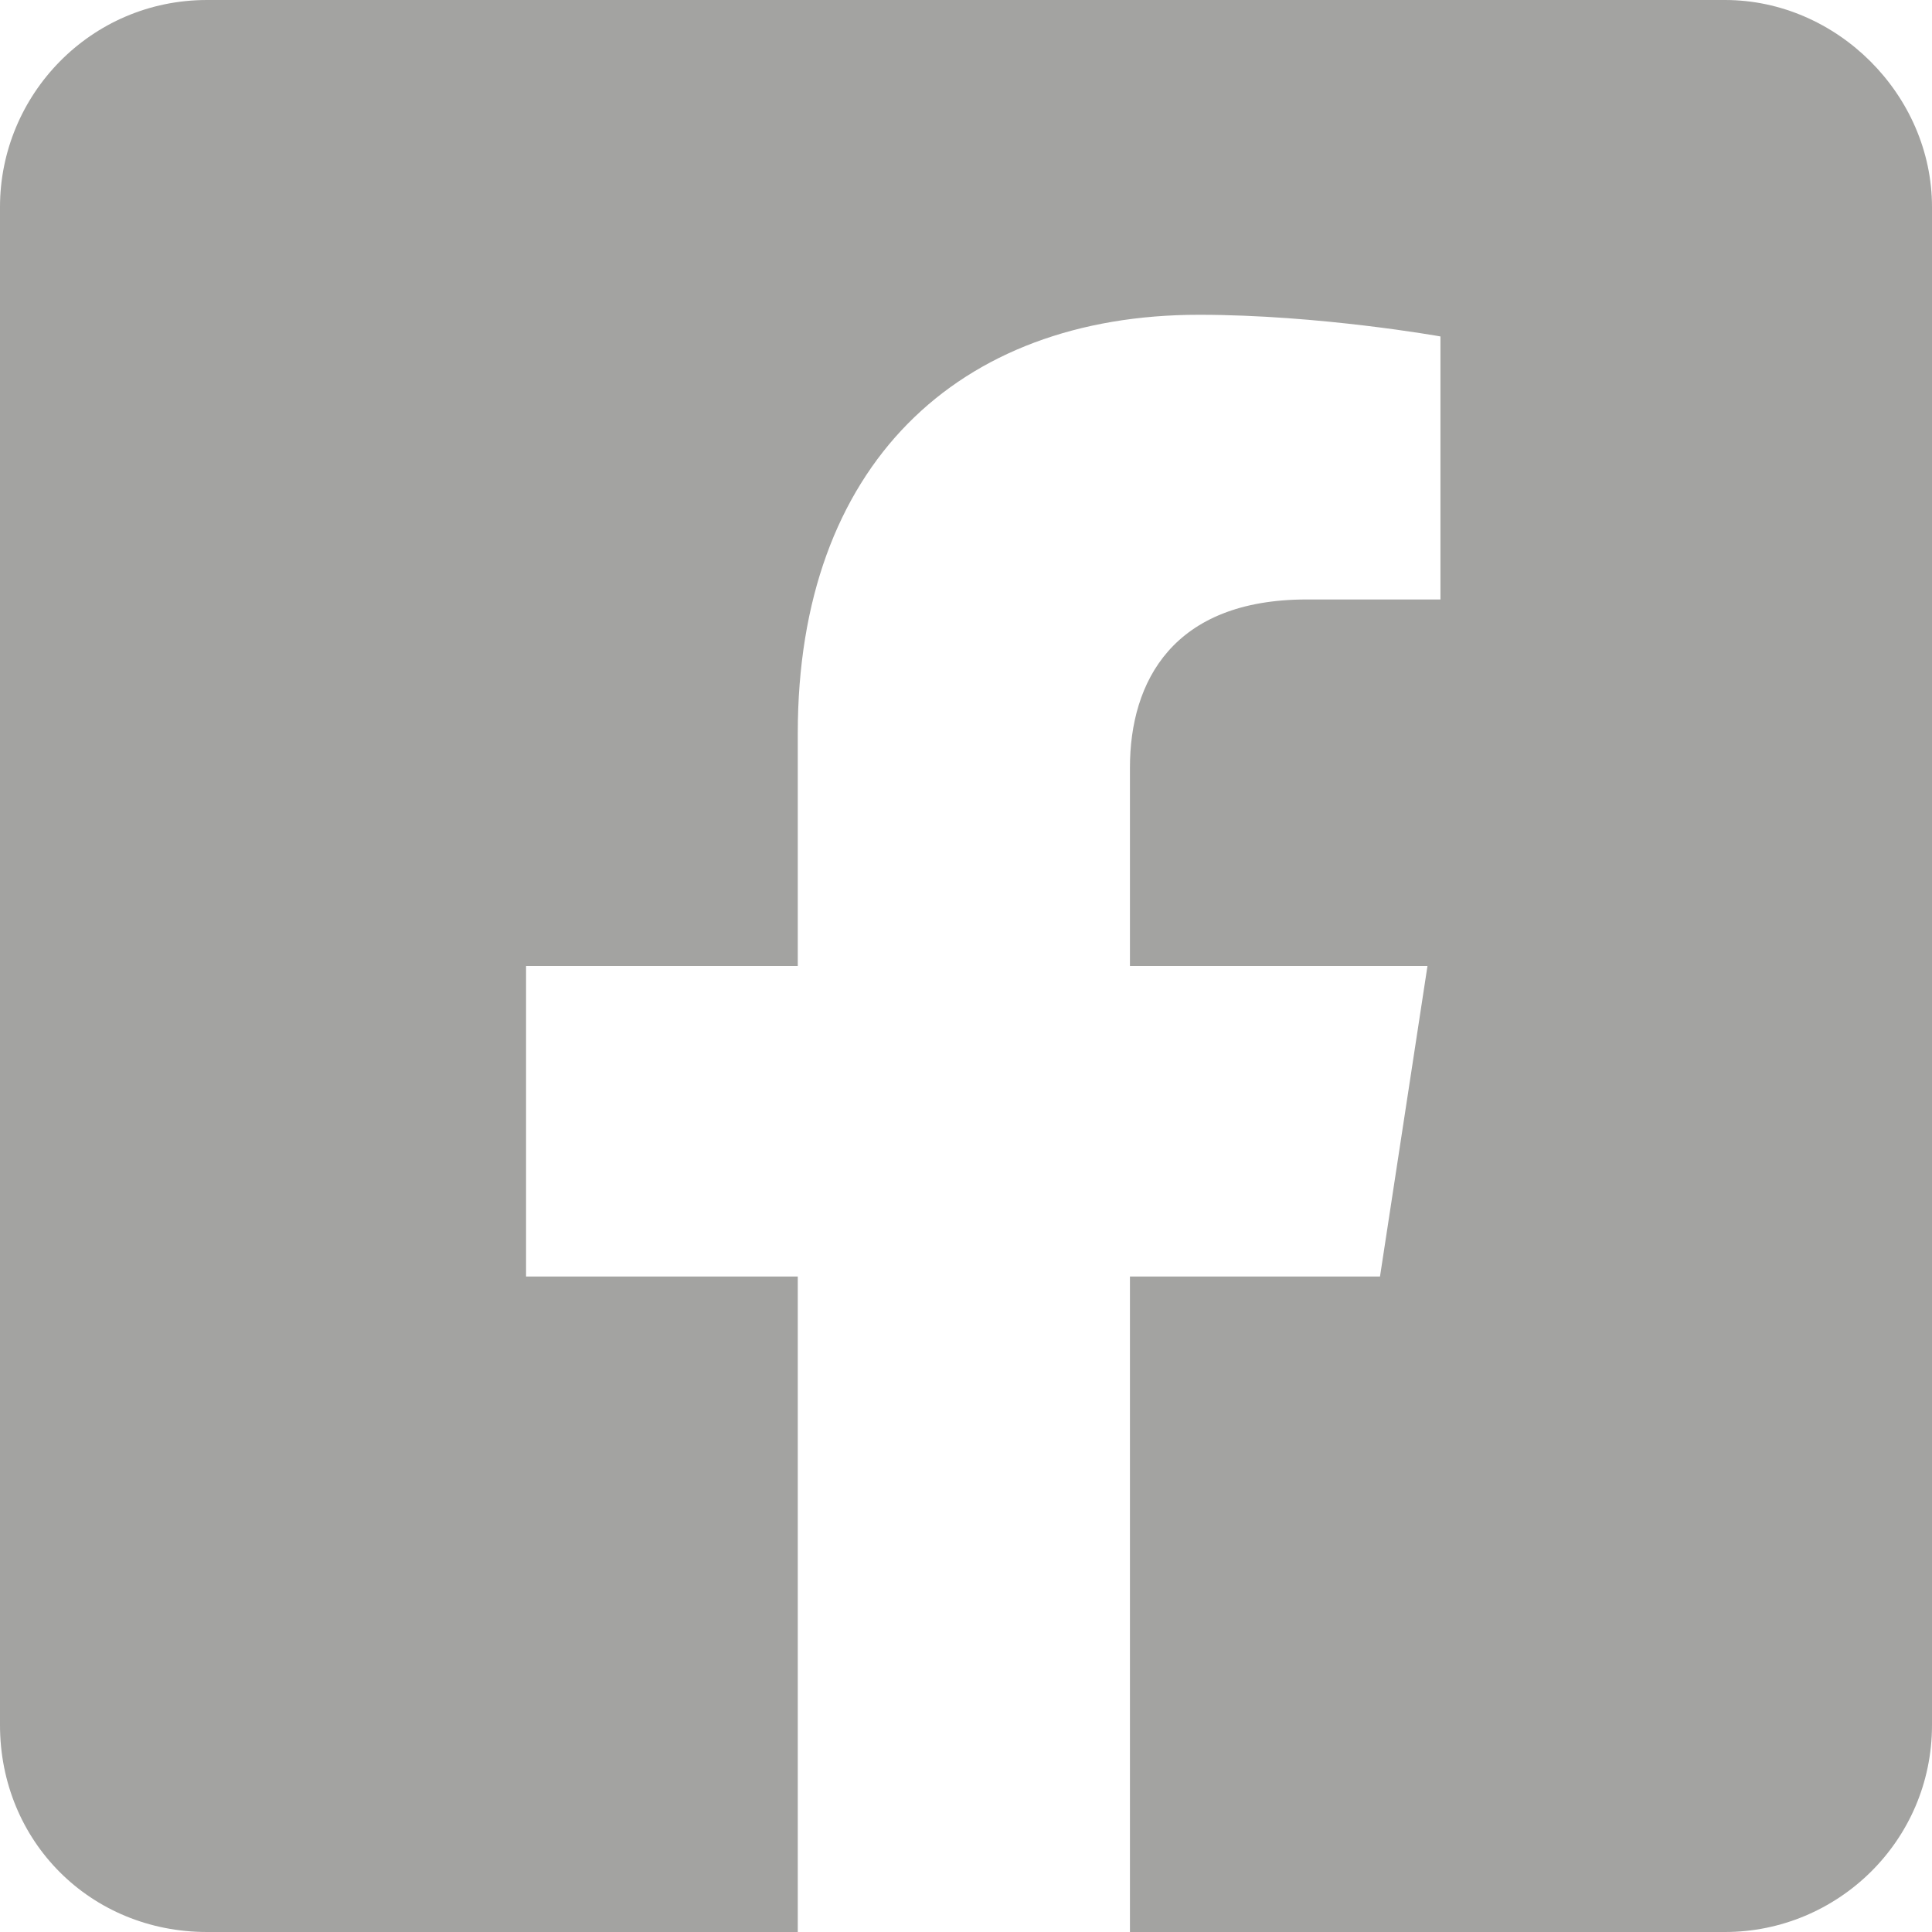 <svg width="14" height="14" viewBox="0 0 14 14" fill="none" xmlns="http://www.w3.org/2000/svg">
<path d="M12.5 0C13.312 0 14 0.688 14 1.5V12.5C14 13.344 13.312 14 12.5 14H8.188V9.25H10L10.344 7H8.188V5.562C8.188 4.938 8.5 4.344 9.469 4.344H10.438V2.438C10.438 2.438 9.562 2.281 8.688 2.281C6.938 2.281 5.781 3.375 5.781 5.312V7H3.812V9.25H5.781V14H1.5C0.656 14 0 13.344 0 12.5V1.5C0 0.688 0.656 0 1.5 0H12.5Z" fill="#A3A3A1"/>
</svg>
